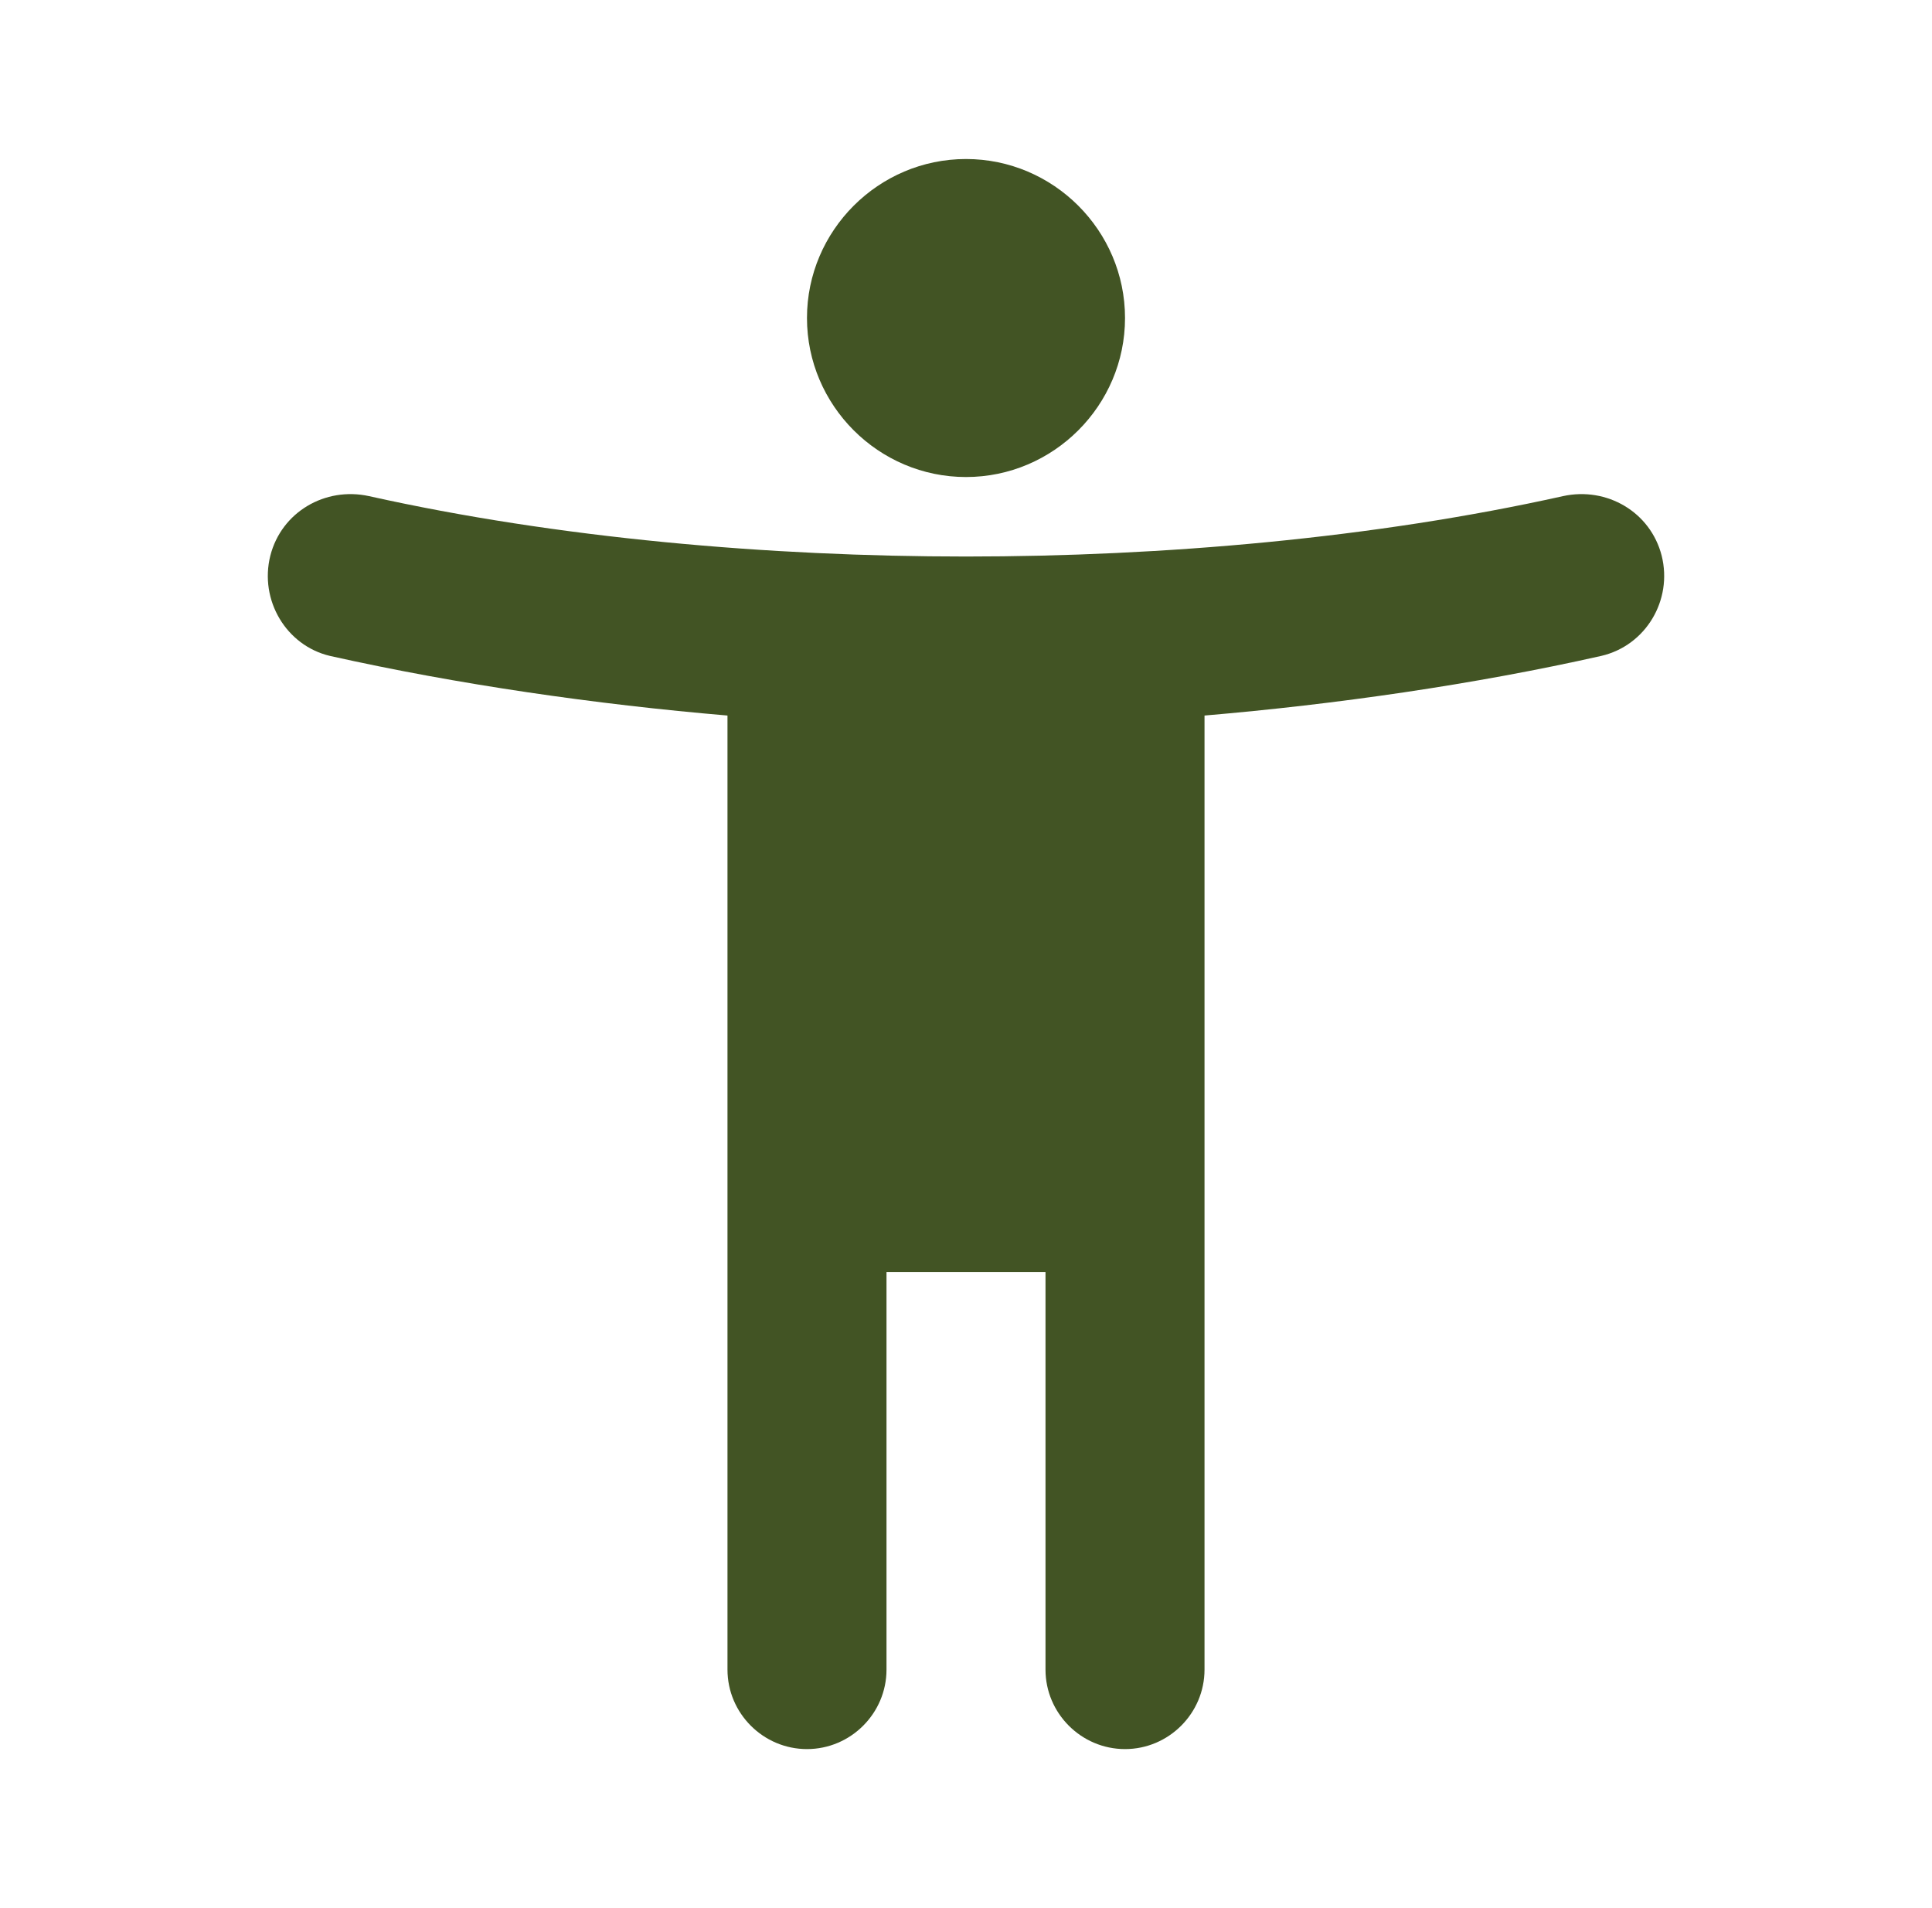 <svg width="81" height="80" viewBox="0 0 81 80" fill="none" xmlns="http://www.w3.org/2000/svg">
<path d="M69.667 23.3C69.2 21.466 67.367 20.4 65.533 20.8C57.6 22.567 48.767 23.333 40.5 23.333C32.233 23.333 23.4 22.567 15.467 20.8C13.633 20.4 11.8 21.466 11.333 23.3C10.867 25.166 12 27.067 13.833 27.5C19.2 28.7 25 29.533 30.5 30V70C30.5 71.833 32 73.333 33.833 73.333C35.667 73.333 37.167 71.833 37.167 70V53.333H43.833V70C43.833 71.833 45.333 73.333 47.167 73.333C49 73.333 50.5 71.833 50.5 70V30C56 29.533 61.8 28.7 67.133 27.5C69 27.067 70.133 25.166 69.667 23.3ZM40.5 20C44.167 20 47.167 17 47.167 13.333C47.167 9.666 44.167 6.667 40.5 6.667C36.833 6.667 33.833 9.666 33.833 13.333C33.833 17 36.833 20 40.5 20Z" fill="#425424"/>
</svg>
